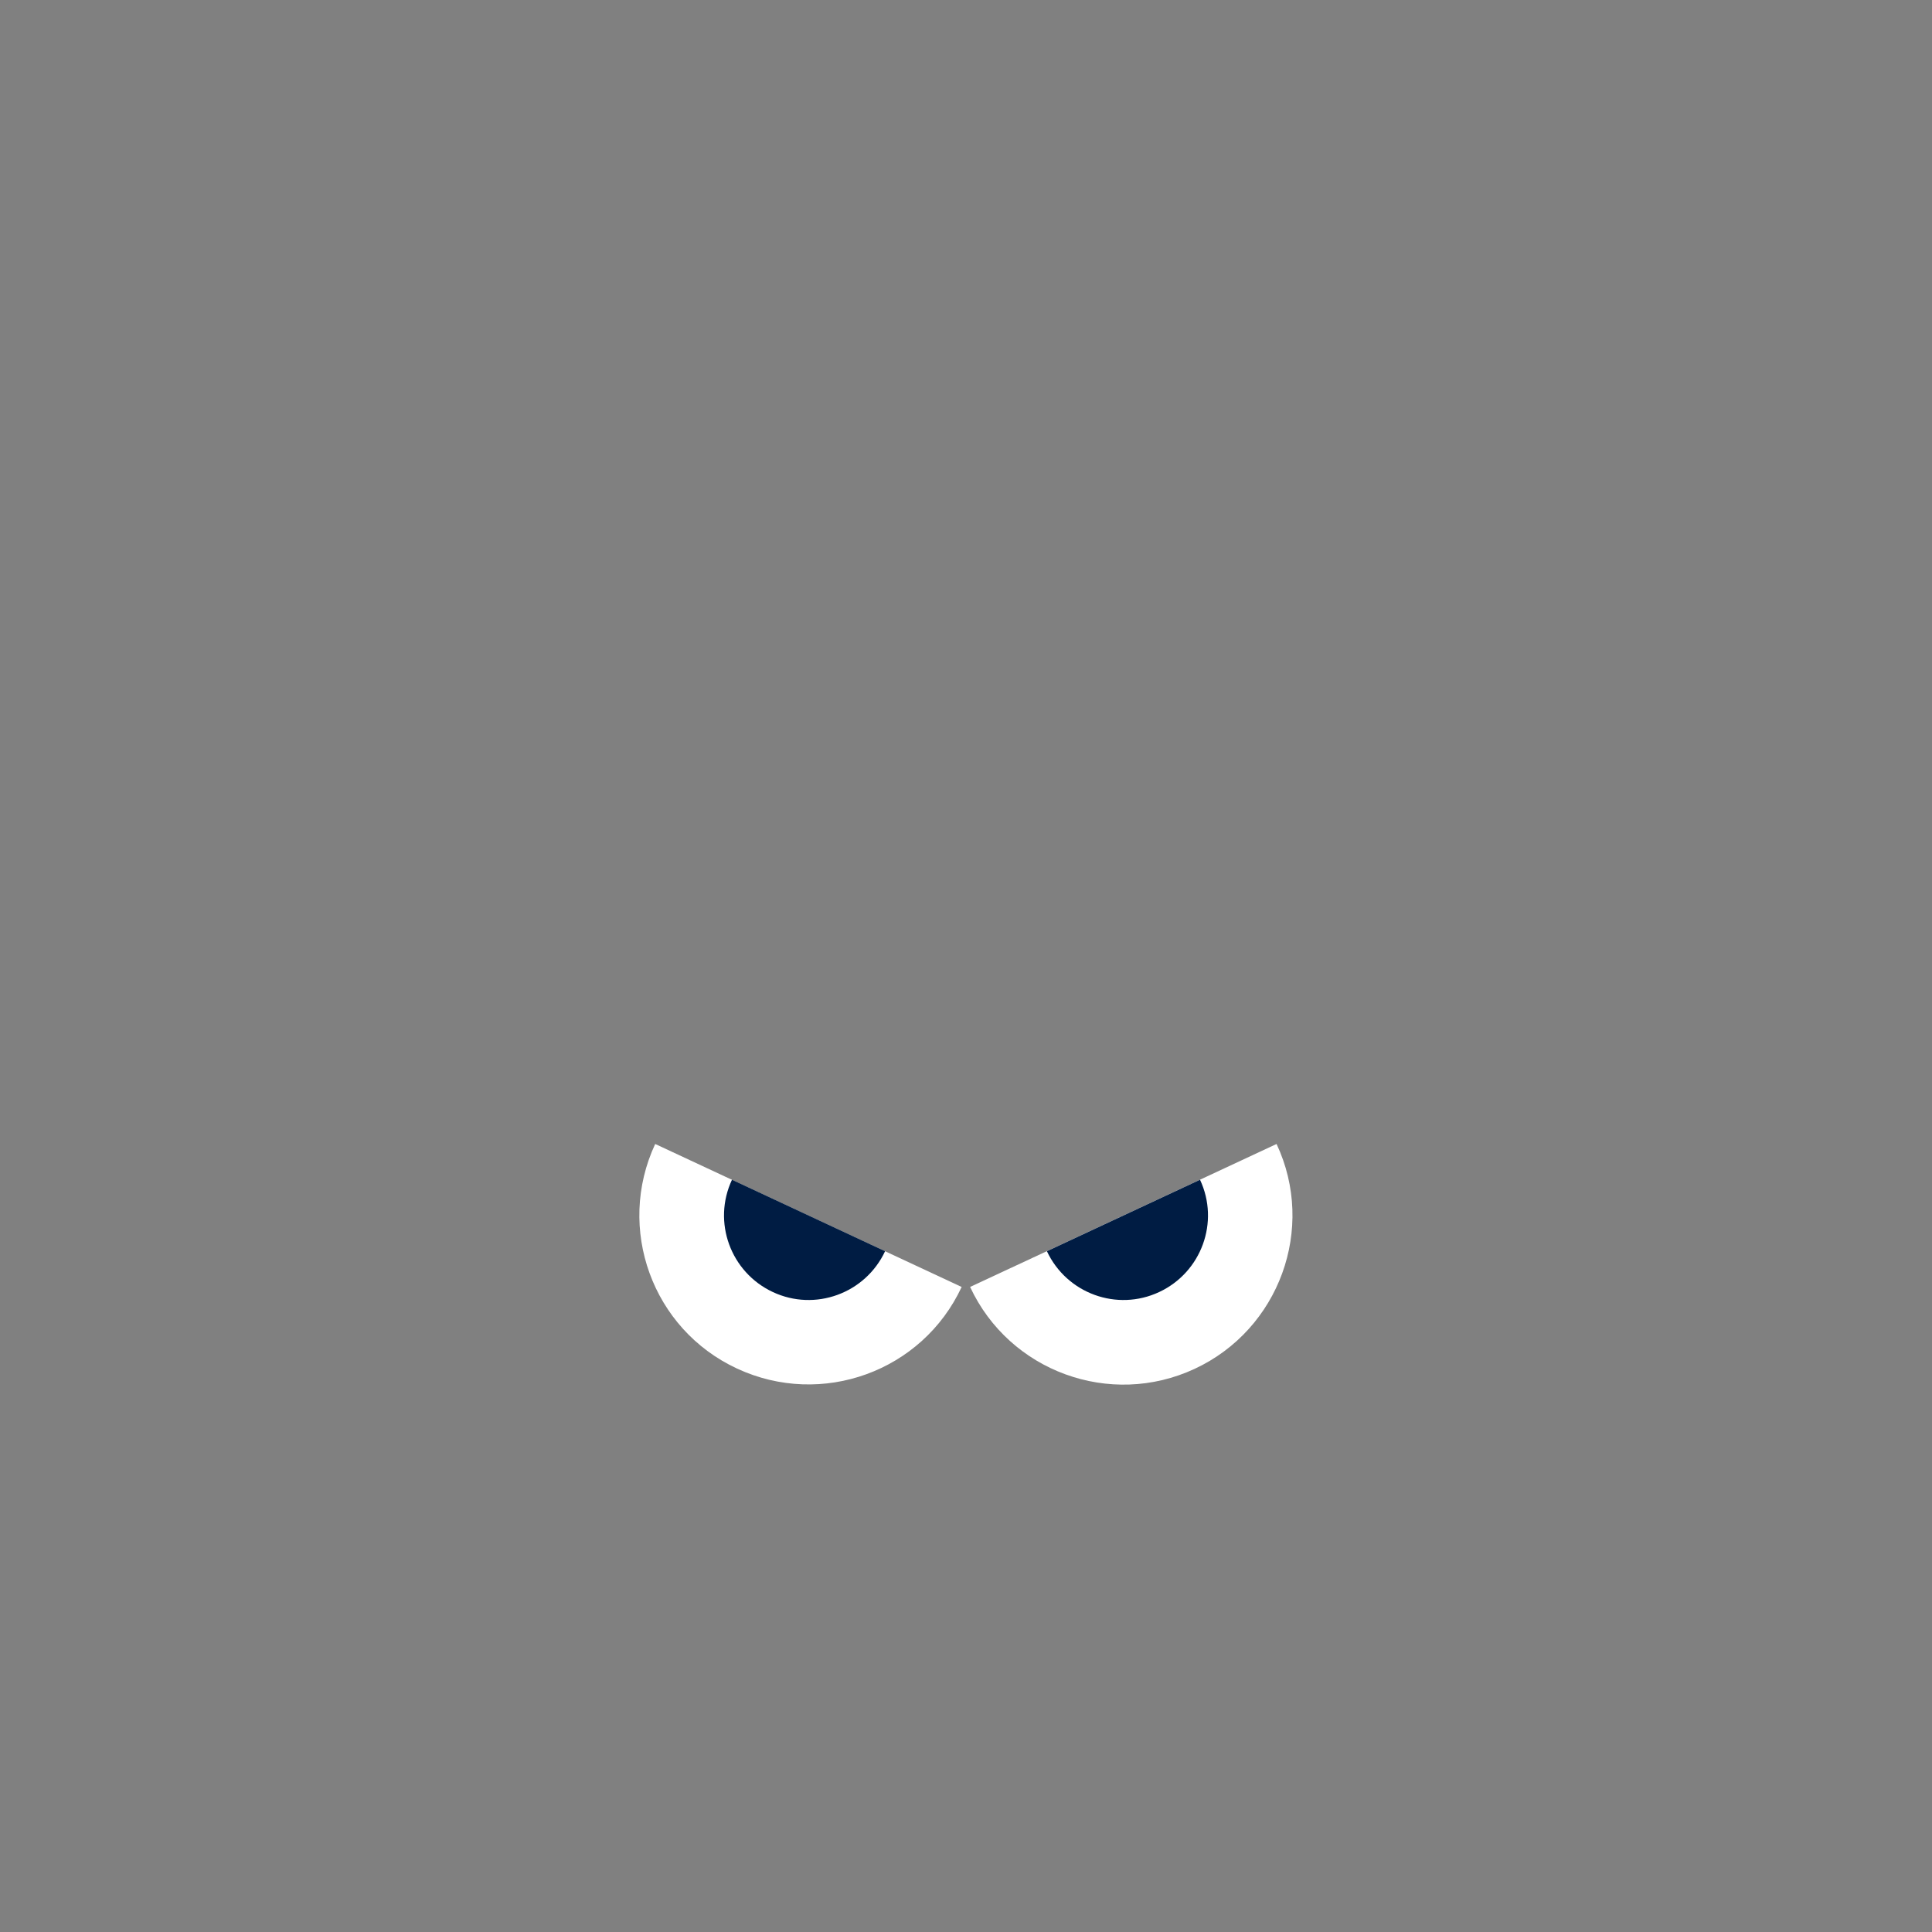 <?xml version="1.0" encoding="utf-8"?>
<!DOCTYPE svg PUBLIC "-//W3C//DTD SVG 1.1//EN" "http://www.w3.org/Graphics/SVG/1.1/DTD/svg11.dtd">

<svg
    version="1.1"
    xmlns="http://www.w3.org/2000/svg"
    viewBox="0 0 800 800"
>
    <rect x="0" y="0" width="800" height="800" fill="#808080" stroke="none"/>
    <g id="Eyes_12">
        <path fill="#FFFFFF" d="M398.2,532.9l-126.9-59.2c-16.3,35-1.2,76.7,33.9,93S381.9,567.9,398.2,532.9z"/>
        <path fill="#001C43" d="M320,535c17.5,8.2,38.3,0.6,46.5-16.9l-63.4-29.6C294.9,506,302.5,526.8,320,535z"/>
        <path fill="#FFFFFF" d="M528.6,473.7l-126.9,59.2c16.3,35,58,50.2,93,33.9S545,508.7,528.6,473.7z"/>
        <path fill="#001C43" d="M480,535c17.5-8.2,25.1-29,16.9-46.5l-63.4,29.6C441.7,535.6,462.5,543.2,480,535z"/>
    </g>
</svg>

